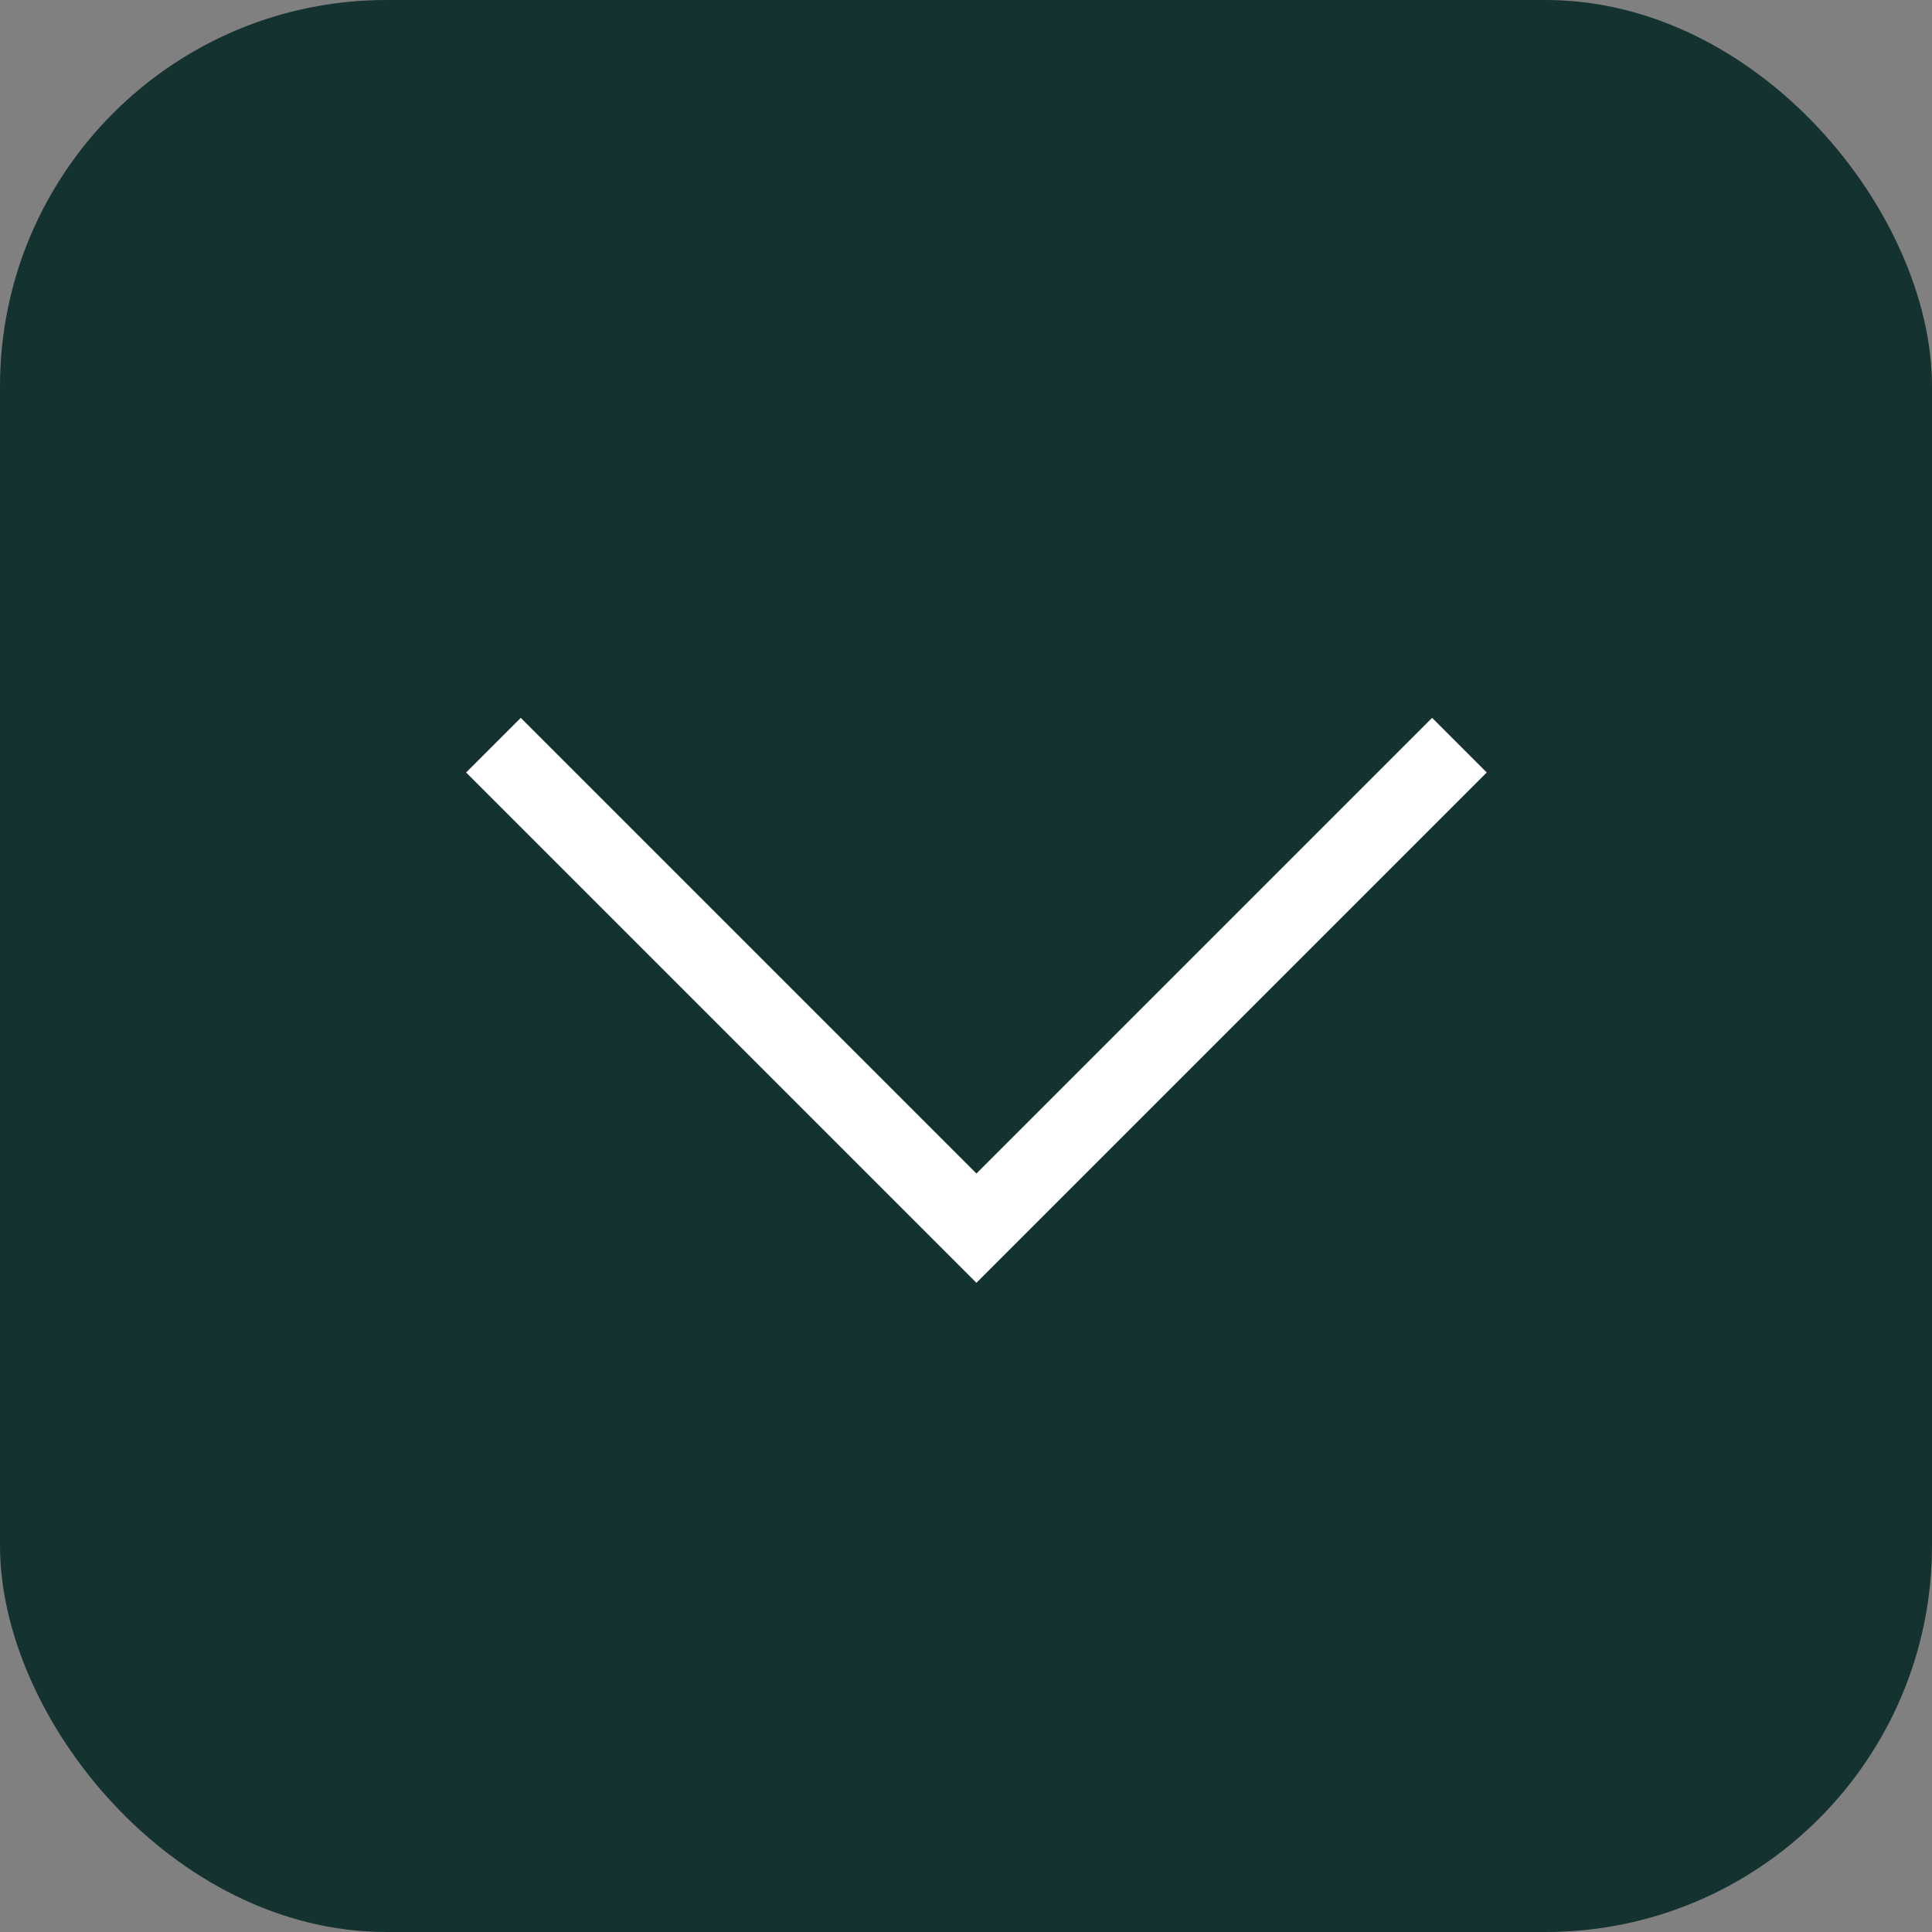 <svg id="레이어_1" data-name="레이어 1" xmlns="http://www.w3.org/2000/svg" viewBox="0 0 100 100"><rect x="0" y="0" width="100" height="100" fill="#808080" stroke="none"/><defs><style>.cls-1{fill:#133230;}.cls-2{fill:none;stroke:#fff;stroke-width:4px;}</style></defs><rect class="cls-1" width="100" height="100" rx="20"/><path class="cls-2" d="M25.54,38.57l25,25,25-25" transform="translate(0 0)"/></svg>